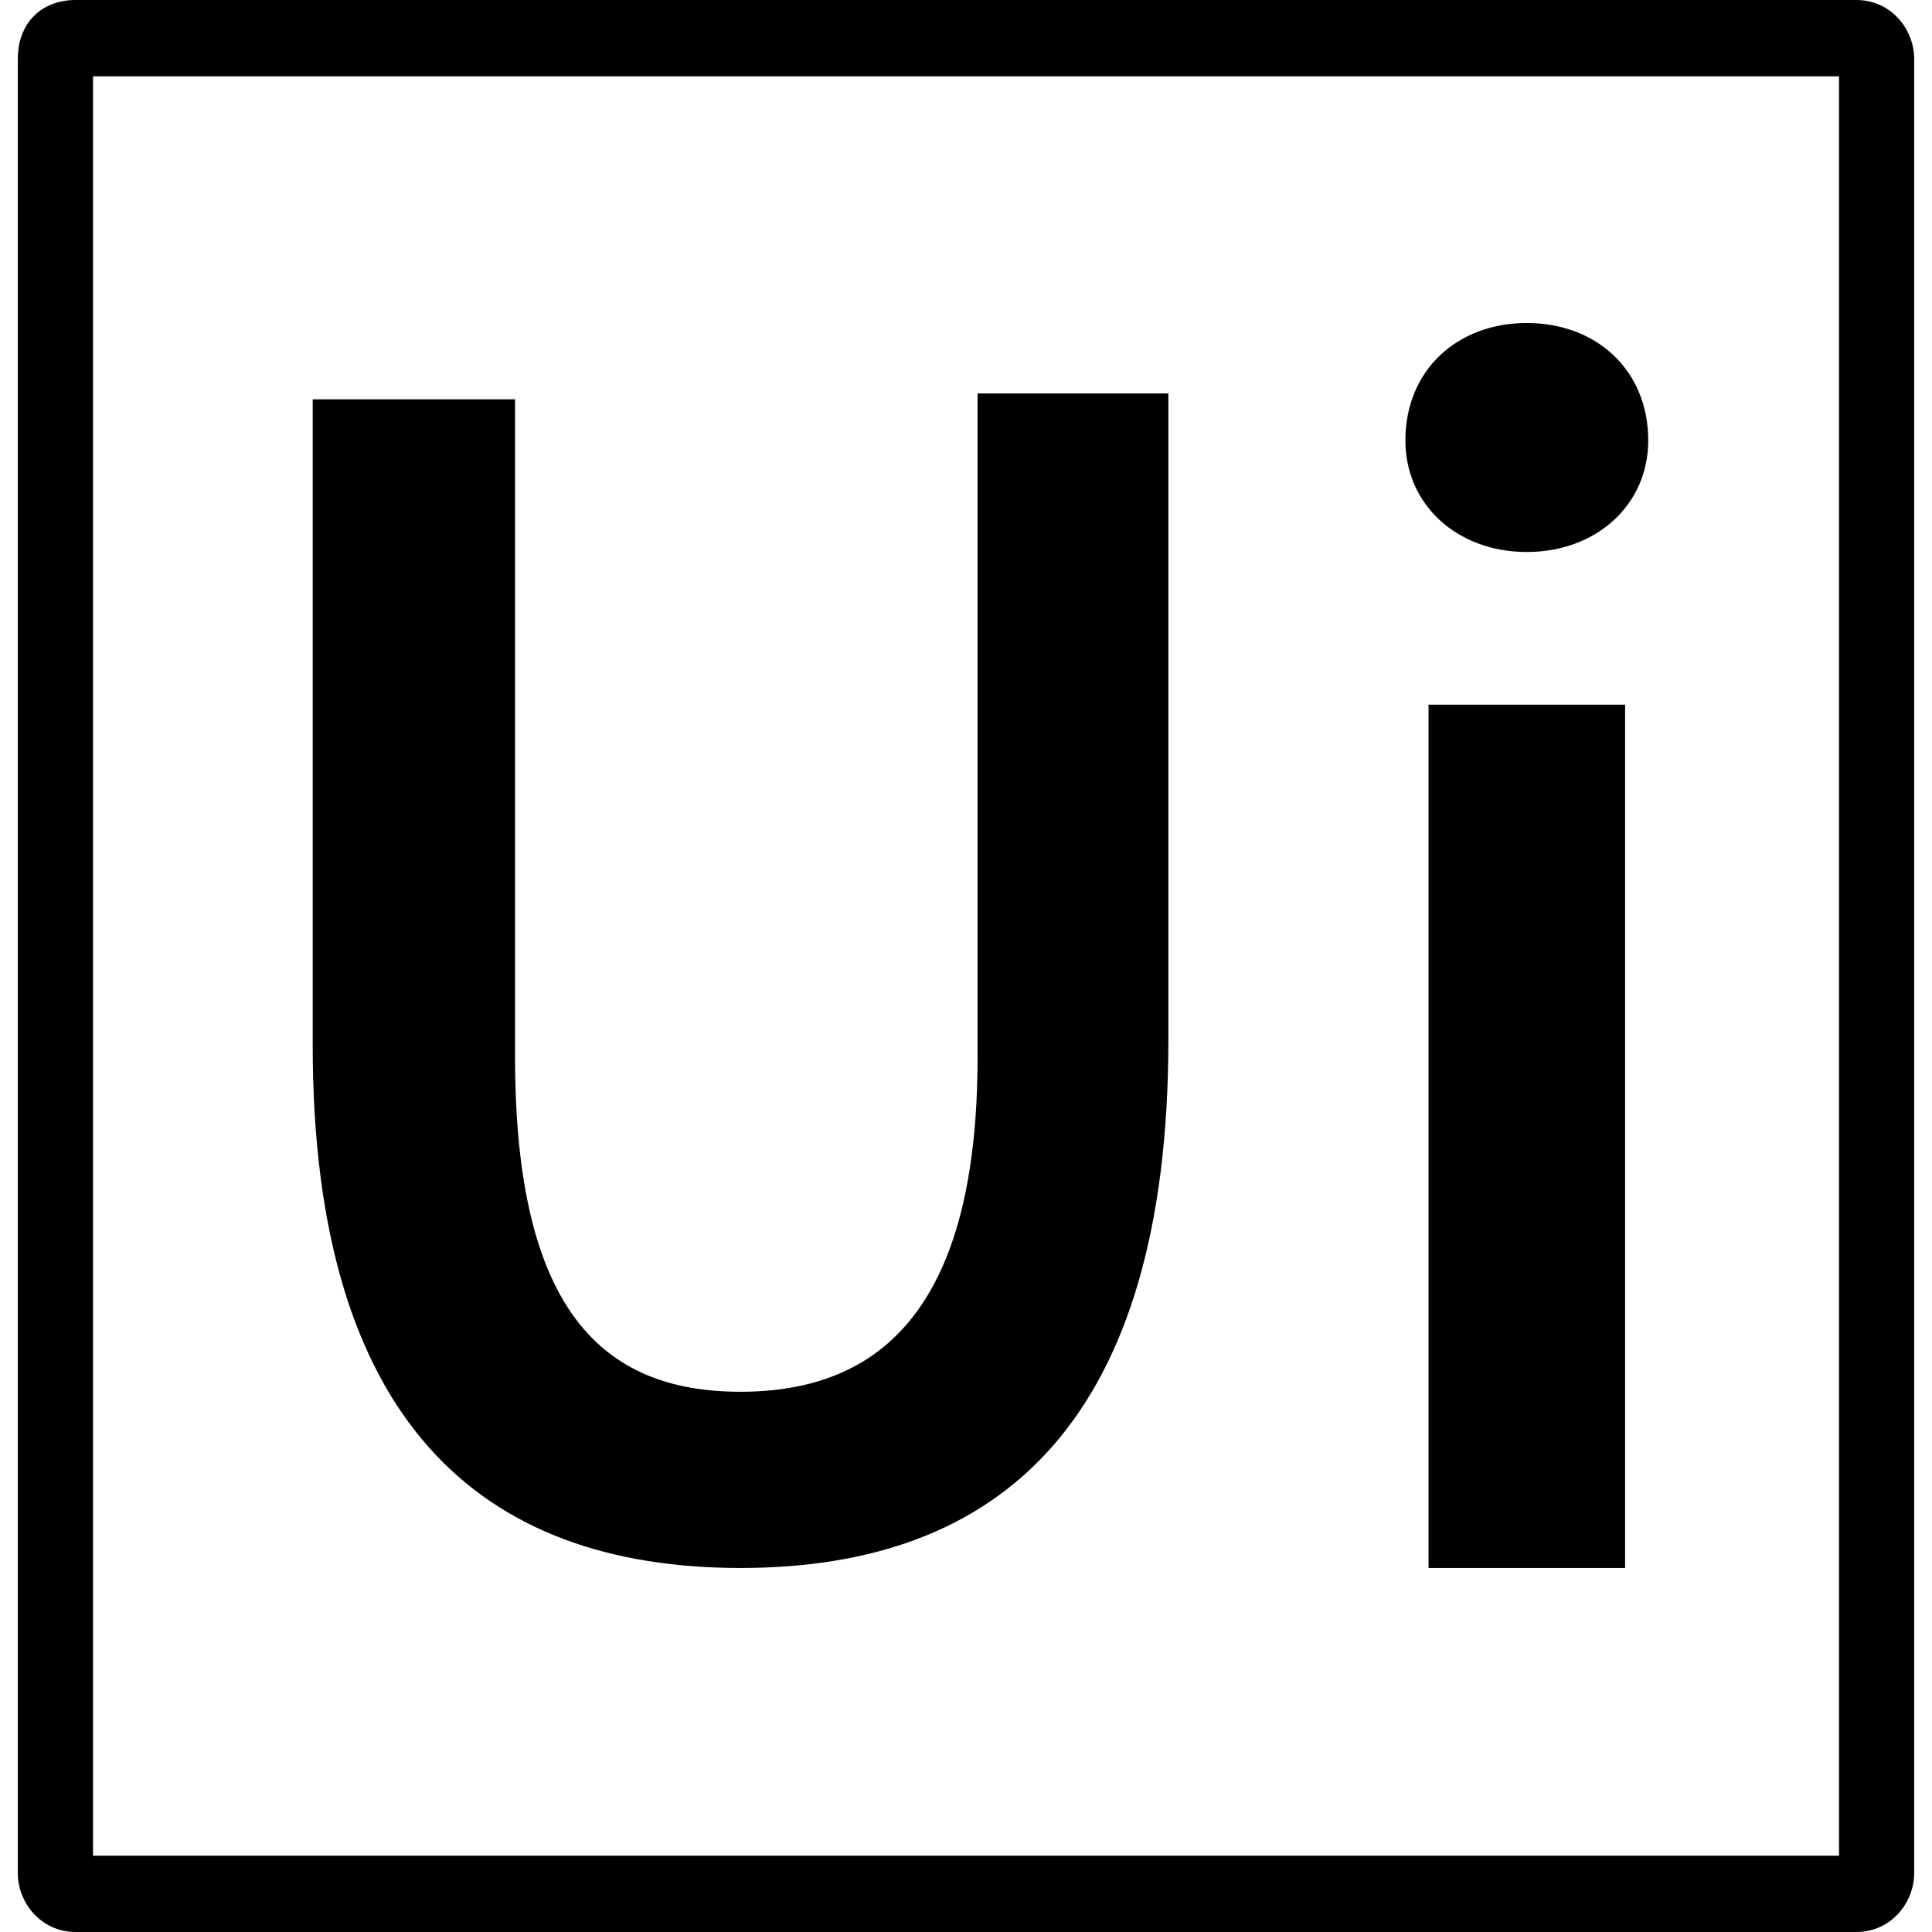 <svg fill="none" height="2500" width="2500" xmlns="http://www.w3.org/2000/svg" viewBox="0.155 0 37.299 38">
  <g fill="currentColor">
    <path d="M37.454 36.845V1.155C37.454.578 37 0 36.317 0H1.292C.61 0 .155.462.155 1.155v35.69C.155 37.423.61 38 1.292 38h35.025c.682 0 1.137-.578 1.137-1.155zm-1.478-.346H1.634V1.502h34.342z"/>
    <path d="M14.37 30.84c5.117 0 8.415-2.889 8.415-10.396V7.739h-3.753V20.79c0 4.967-1.933 6.584-4.662 6.584s-4.435-1.617-4.435-6.584V7.854h-3.98V20.56c0 7.392 3.298 10.28 8.415 10.28zM29.835 10.857c1.365 0 2.388-.924 2.388-2.194 0-1.386-1.023-2.31-2.388-2.31s-2.388.924-2.388 2.31c0 1.27 1.024 2.194 2.388 2.194zM31.768 13.86h-3.866v16.98h3.866z"/>
  </g>
</svg>